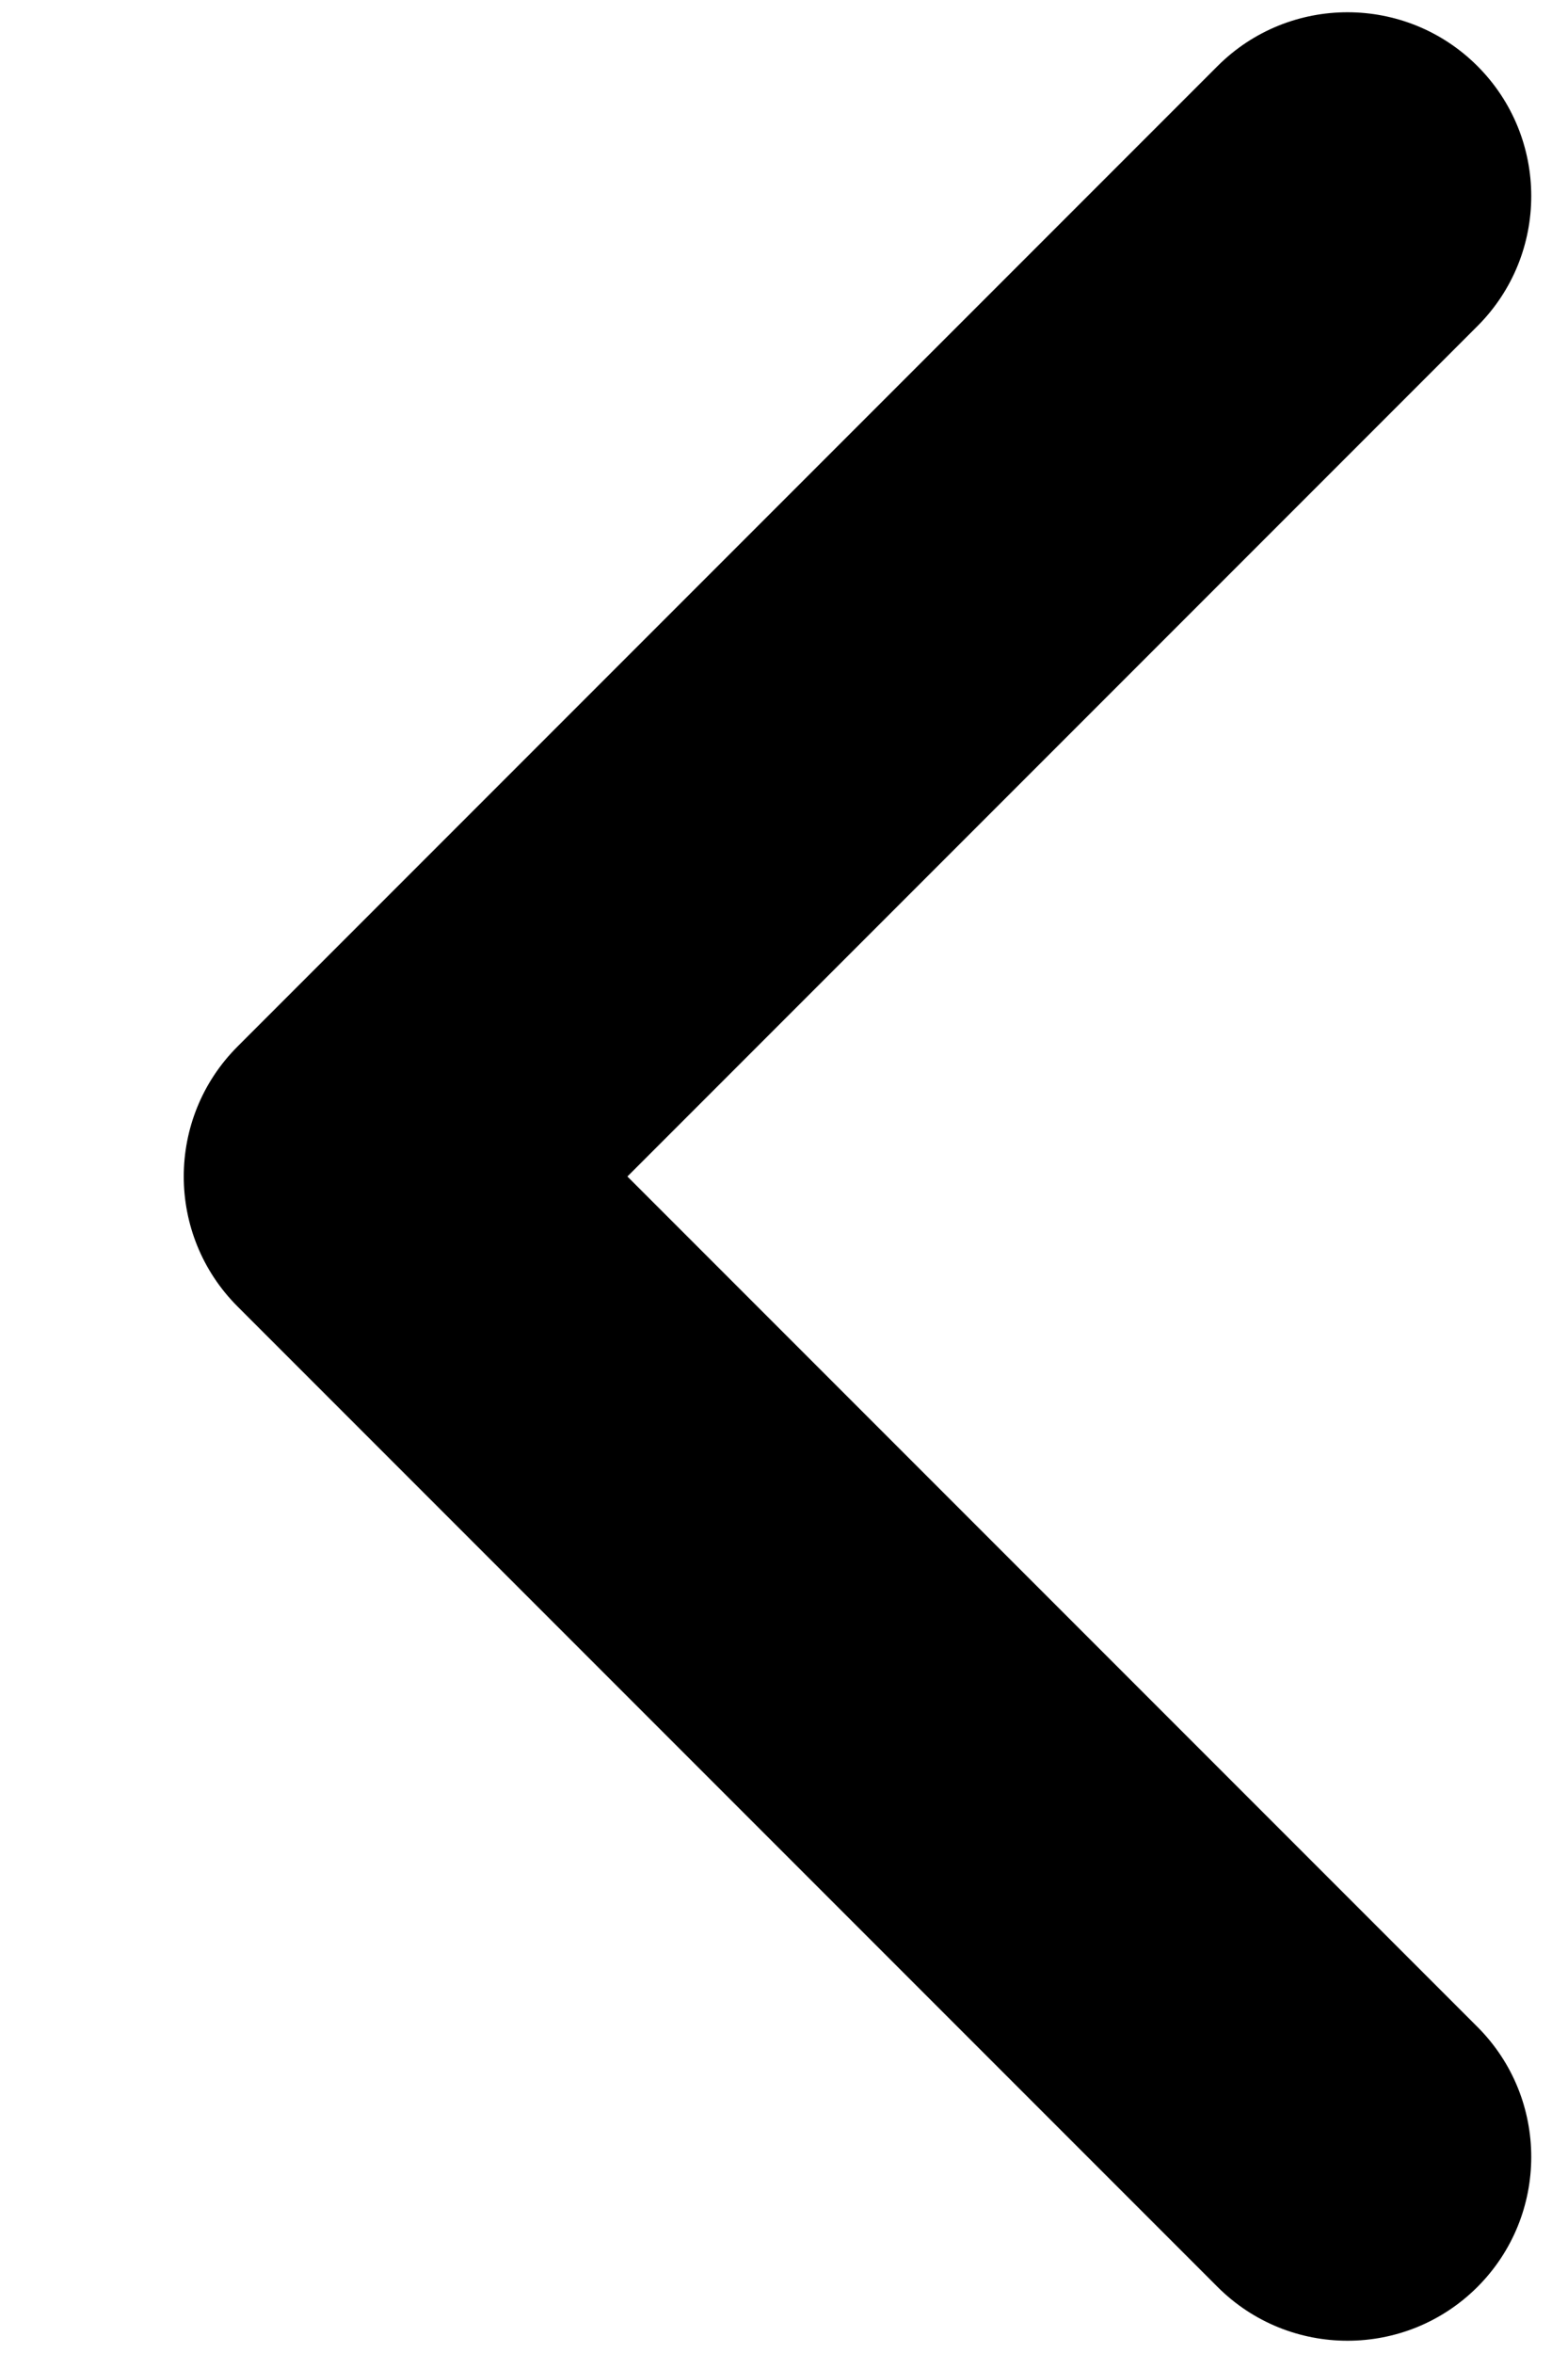 <svg width="8" height="12" viewBox="0 0 8 12" fill="none" xmlns="http://www.w3.org/2000/svg">
<path fill-rule="evenodd" clip-rule="evenodd" d="M7.538 0.337C7.904 0.703 7.904 1.297 7.538 1.663L3.201 6L7.538 10.337C7.904 10.703 7.904 11.297 7.538 11.663C7.172 12.029 6.578 12.029 6.212 11.663L1.212 6.663C0.846 6.297 0.846 5.703 1.212 5.337L6.212 0.337C6.578 -0.029 7.172 -0.029 7.538 0.337Z" fill="black"/>
</svg>
